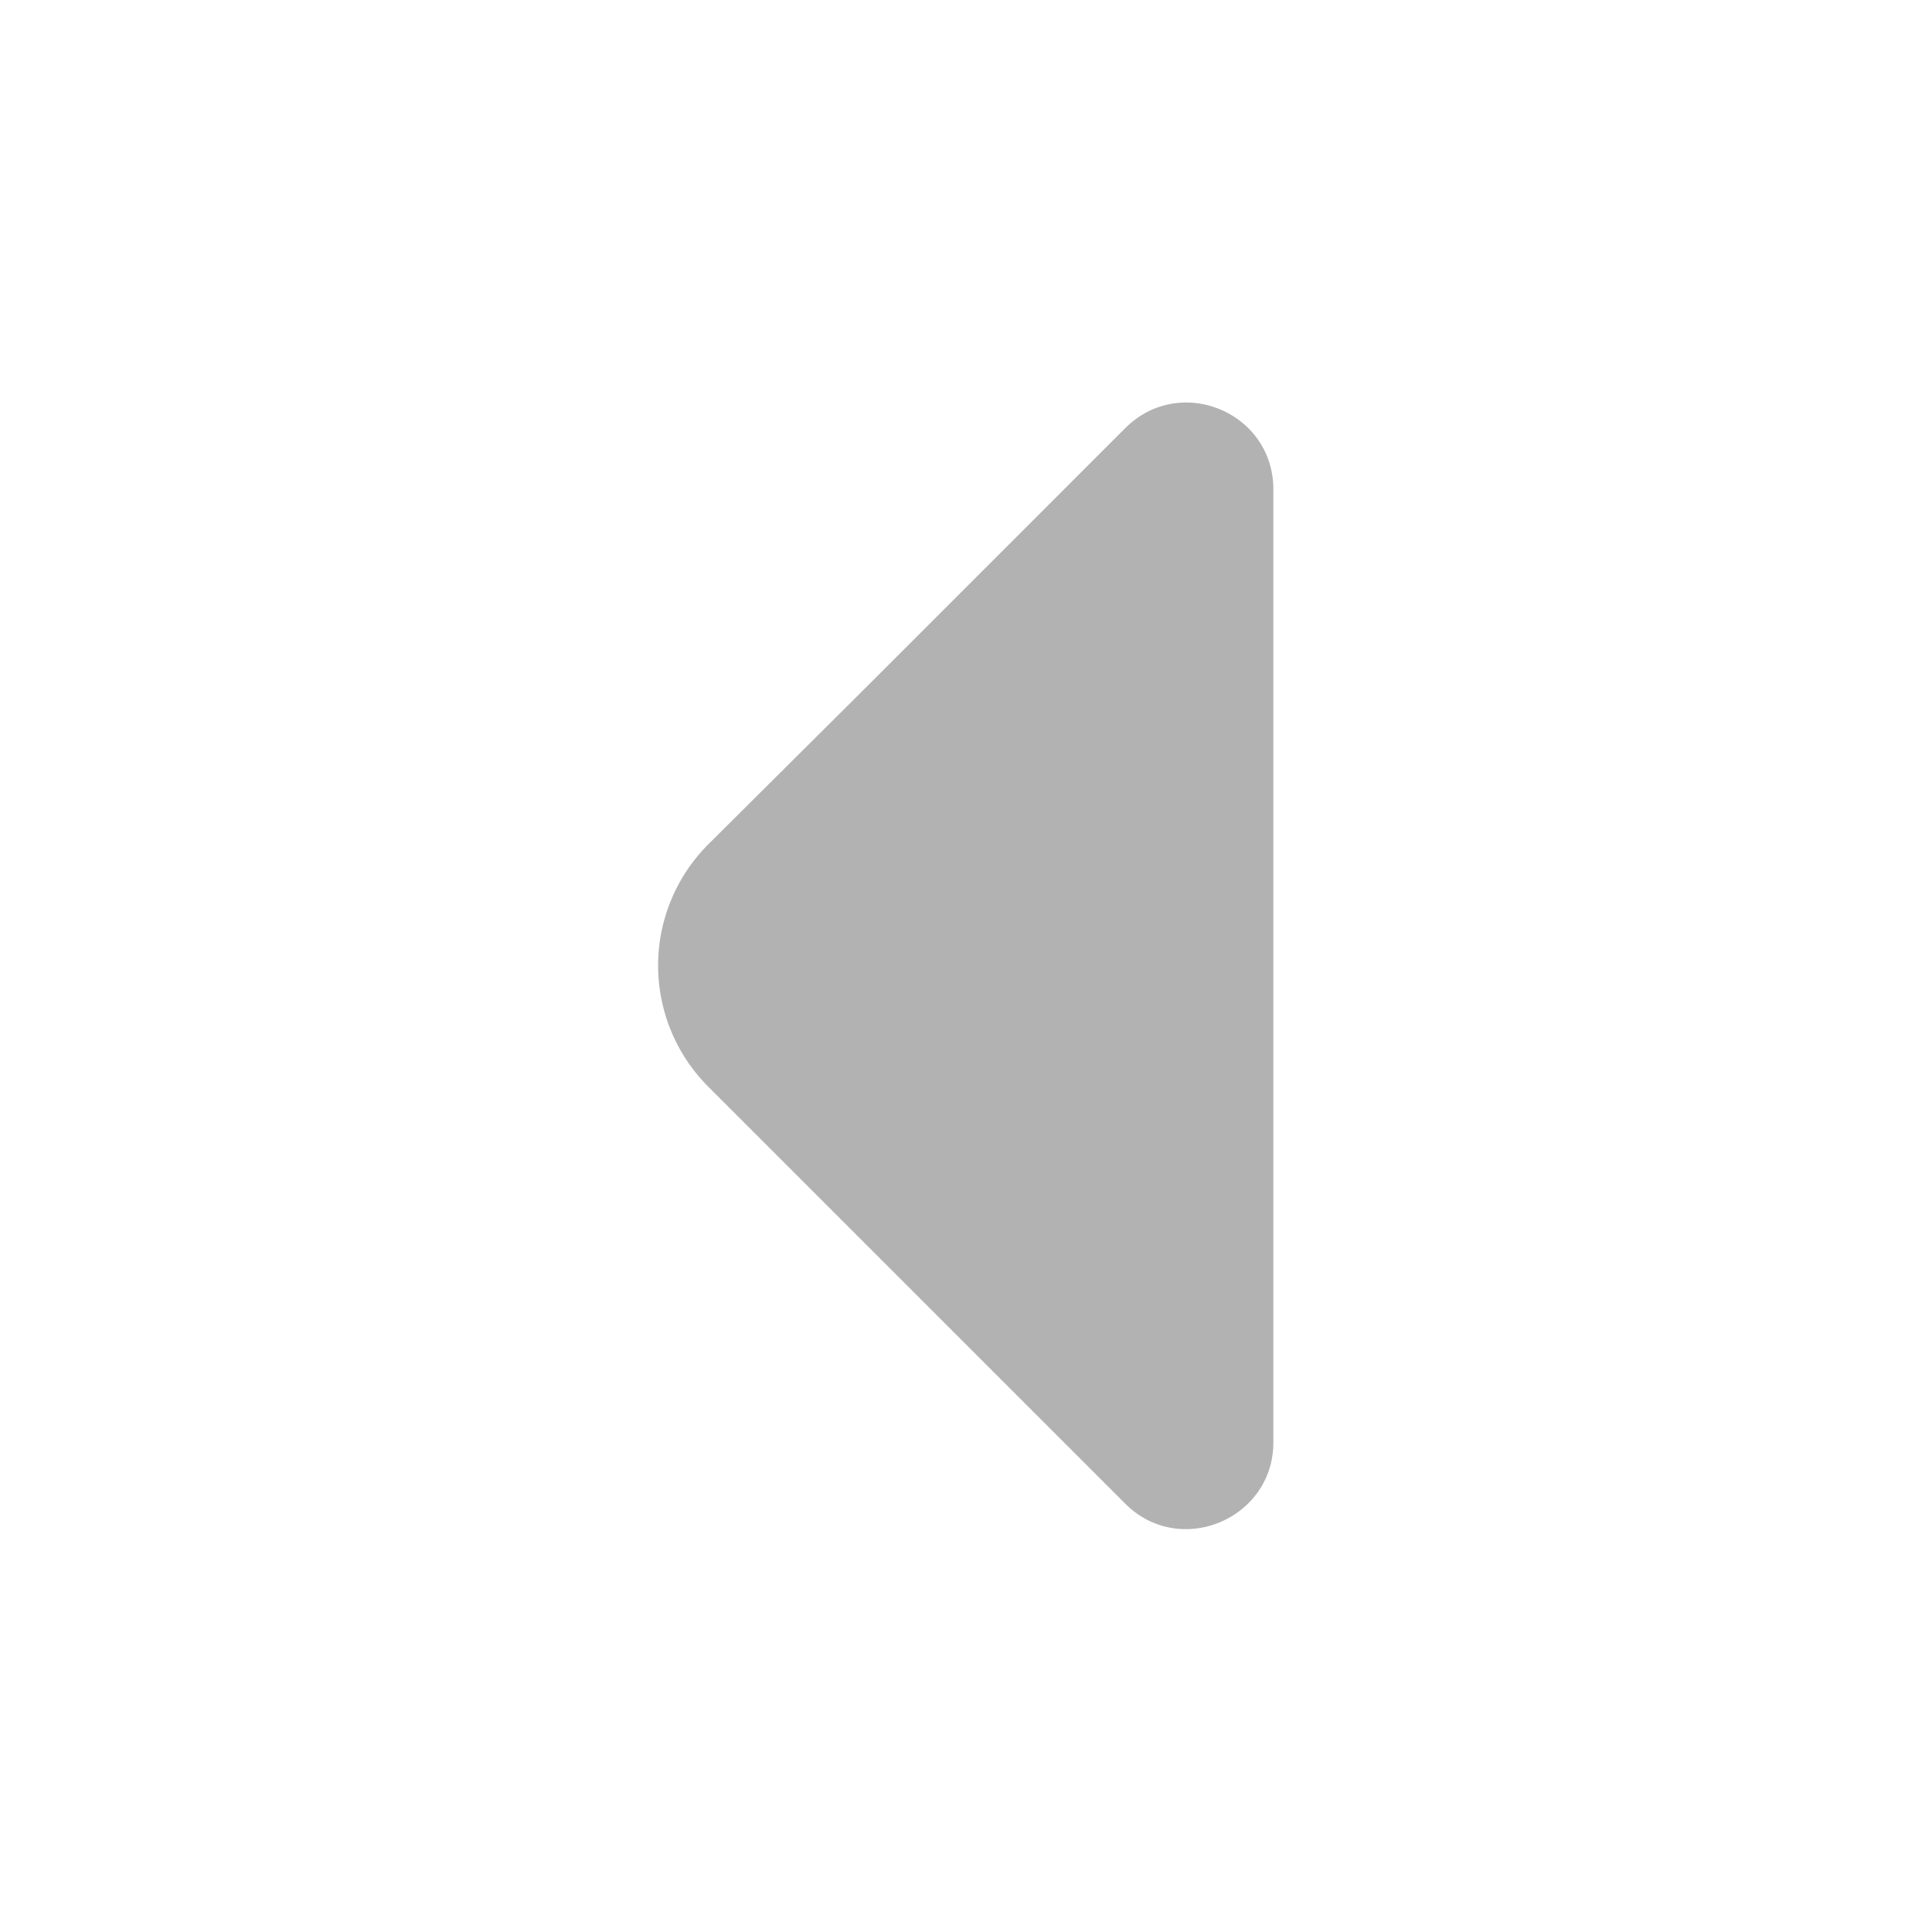 <svg xmlns="http://www.w3.org/2000/svg" width="24" height="24" fill="none" viewBox="0 0 24 24" color="#B2B2B2" size="24" class="_icon_118mx_665 bp-size-3 md:bp-size-6"><path fill="currentColor" d="m13.978 5.319-3.21 3.21-1.97 1.96a2.13 2.13 0 0 0 0 3.01l5.18 5.18c.68.68 1.84.19 1.84-.76V6.079c0-.96-1.16-1.44-1.84-.76"></path></svg>
